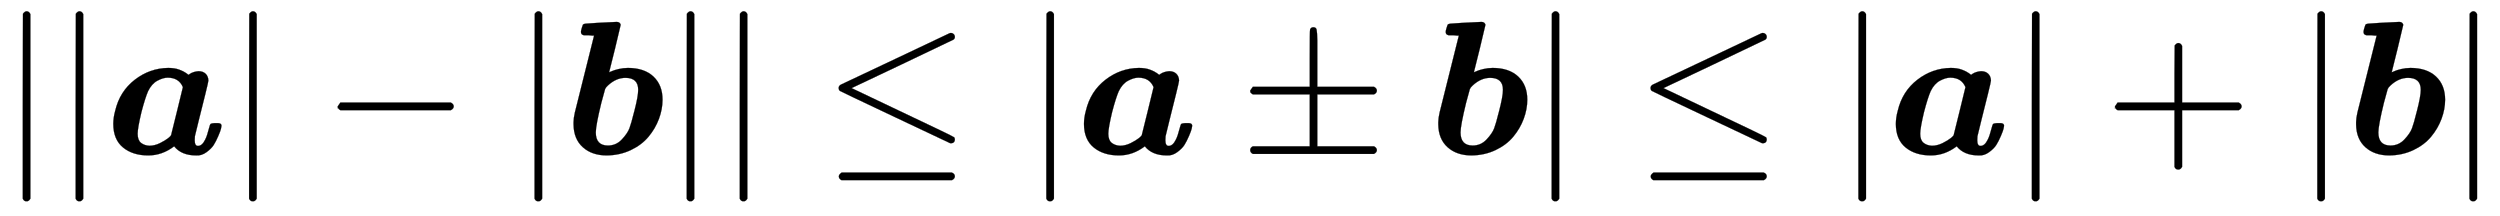 <svg xmlns="http://www.w3.org/2000/svg" xmlns:xlink="http://www.w3.org/1999/xlink" style="vertical-align:-.755ex" width="30.528ex" height="2.634ex" viewBox="0 -809.3 13143.9 1134.2"><defs><path id="a" stroke-width="1" d="M139-249h-2q-12 0-18 14v486l1 486q10 13 19 13 13 0 20-15v-970q-8-14-18-14h-2z"/><path id="b" stroke-width="1" d="M222-8Q140-8 89 34T38 158q0 33 10 69 24 102 103 163t176 62q34 0 58-9t36-18 12-9h1l7 5q7 5 19 9t26 5q23 0 37-13t15-36q0-6-16-71t-34-136-21-86q-1-6-1-21 0-30 17-30 22 0 38 33 10 19 20 59 5 21 9 24t21 4h16q20 0 20-14-1-6-3-16t-14-38-24-47-38-38-54-17q-78 0-116 48Q295-8 222-8zm182 359q-21 50-80 50-24 0-54-16t-49-55q-15-34-35-110-20-84-20-114 0-34 18-48t44-15q28 0 56 14t44 27 15 19q0 3 31 125l30 123z"/><path id="c" stroke-width="1" d="M84 237v13l14 20h581q15-8 15-20t-15-20H98q-14 7-14 20z"/><path id="d" stroke-width="1" d="M220-8Q142-8 94 35T45 155v12q0 20 7 51t52 208l49 196h-9q-4 0-10 1t-12 1-11 0-10 0-5 1q-12 3-12 17 0 5 4 19t6 18q4 5 15 6t76 5q73 4 87 4 17 0 21-15 0-3-30-126l-31-124 12 5q12 6 37 12t50 6q86 0 134-45t48-122q0-50-19-101t-55-94-93-70T220-8zm165 345q0 63-67 63-49 0-92-40-12-11-15-19t-20-73q-29-119-29-155 0-69 64-69 43 0 73 32t40 59 23 80q2 7 3 11 20 77 20 111z"/><path id="e" stroke-width="1" d="M674 636q8 0 14-6t6-15-7-14q-1-1-270-129L151 346l248-118Q687 92 691 87q3-6 3-11 0-18-18-20h-6L382 192Q92 329 90 331q-7 5-7 17 1 11 13 17 8 4 286 135t283 134q4 2 9 2zM84-118q0 10 15 20h579q16-6 16-20 0-12-15-20H98q-14 7-14 20z"/><path id="f" stroke-width="1" d="M56 320v13l14 20h299v149q0 149 2 153 5 11 17 11 14 0 17-12t4-58V353h298q15-8 15-20 0-13-15-20H409V40h298q15-8 15-20T707 0H70Q56 7 56 20t14 20h299v273H70q-14 7-14 20z"/><path id="g" stroke-width="1" d="M56 237v13l14 20h299v150l1 150q10 13 19 13 13 0 20-15V270h298q15-8 15-20t-15-20H409V-68q-8-14-18-14h-4q-12 0-18 14v298H70q-14 7-14 20z"/></defs><g fill="currentColor" stroke="currentColor" stroke-width="0" transform="scale(1 -1)"><use xlink:href="#a"/><use x="278" xlink:href="#a"/><use x="557" xlink:href="#b"/><use x="1190" xlink:href="#a"/><use x="1691" xlink:href="#c"/><use x="2691" xlink:href="#a"/><use x="2970" xlink:href="#d"/><use x="3491" xlink:href="#a"/><use x="3770" xlink:href="#a"/><use x="4326" xlink:href="#e"/><use x="5382" xlink:href="#a"/><use x="5661" xlink:href="#b"/><use x="6517" xlink:href="#f"/><use x="7517" xlink:href="#d"/><use x="8039" xlink:href="#a"/><use x="8595" xlink:href="#e"/><use x="9652" xlink:href="#a"/><use x="9930" xlink:href="#b"/><use x="10564" xlink:href="#a"/><use x="11064" xlink:href="#g"/><use x="12065" xlink:href="#a"/><use x="12343" xlink:href="#d"/><use x="12865" xlink:href="#a"/></g></svg>
